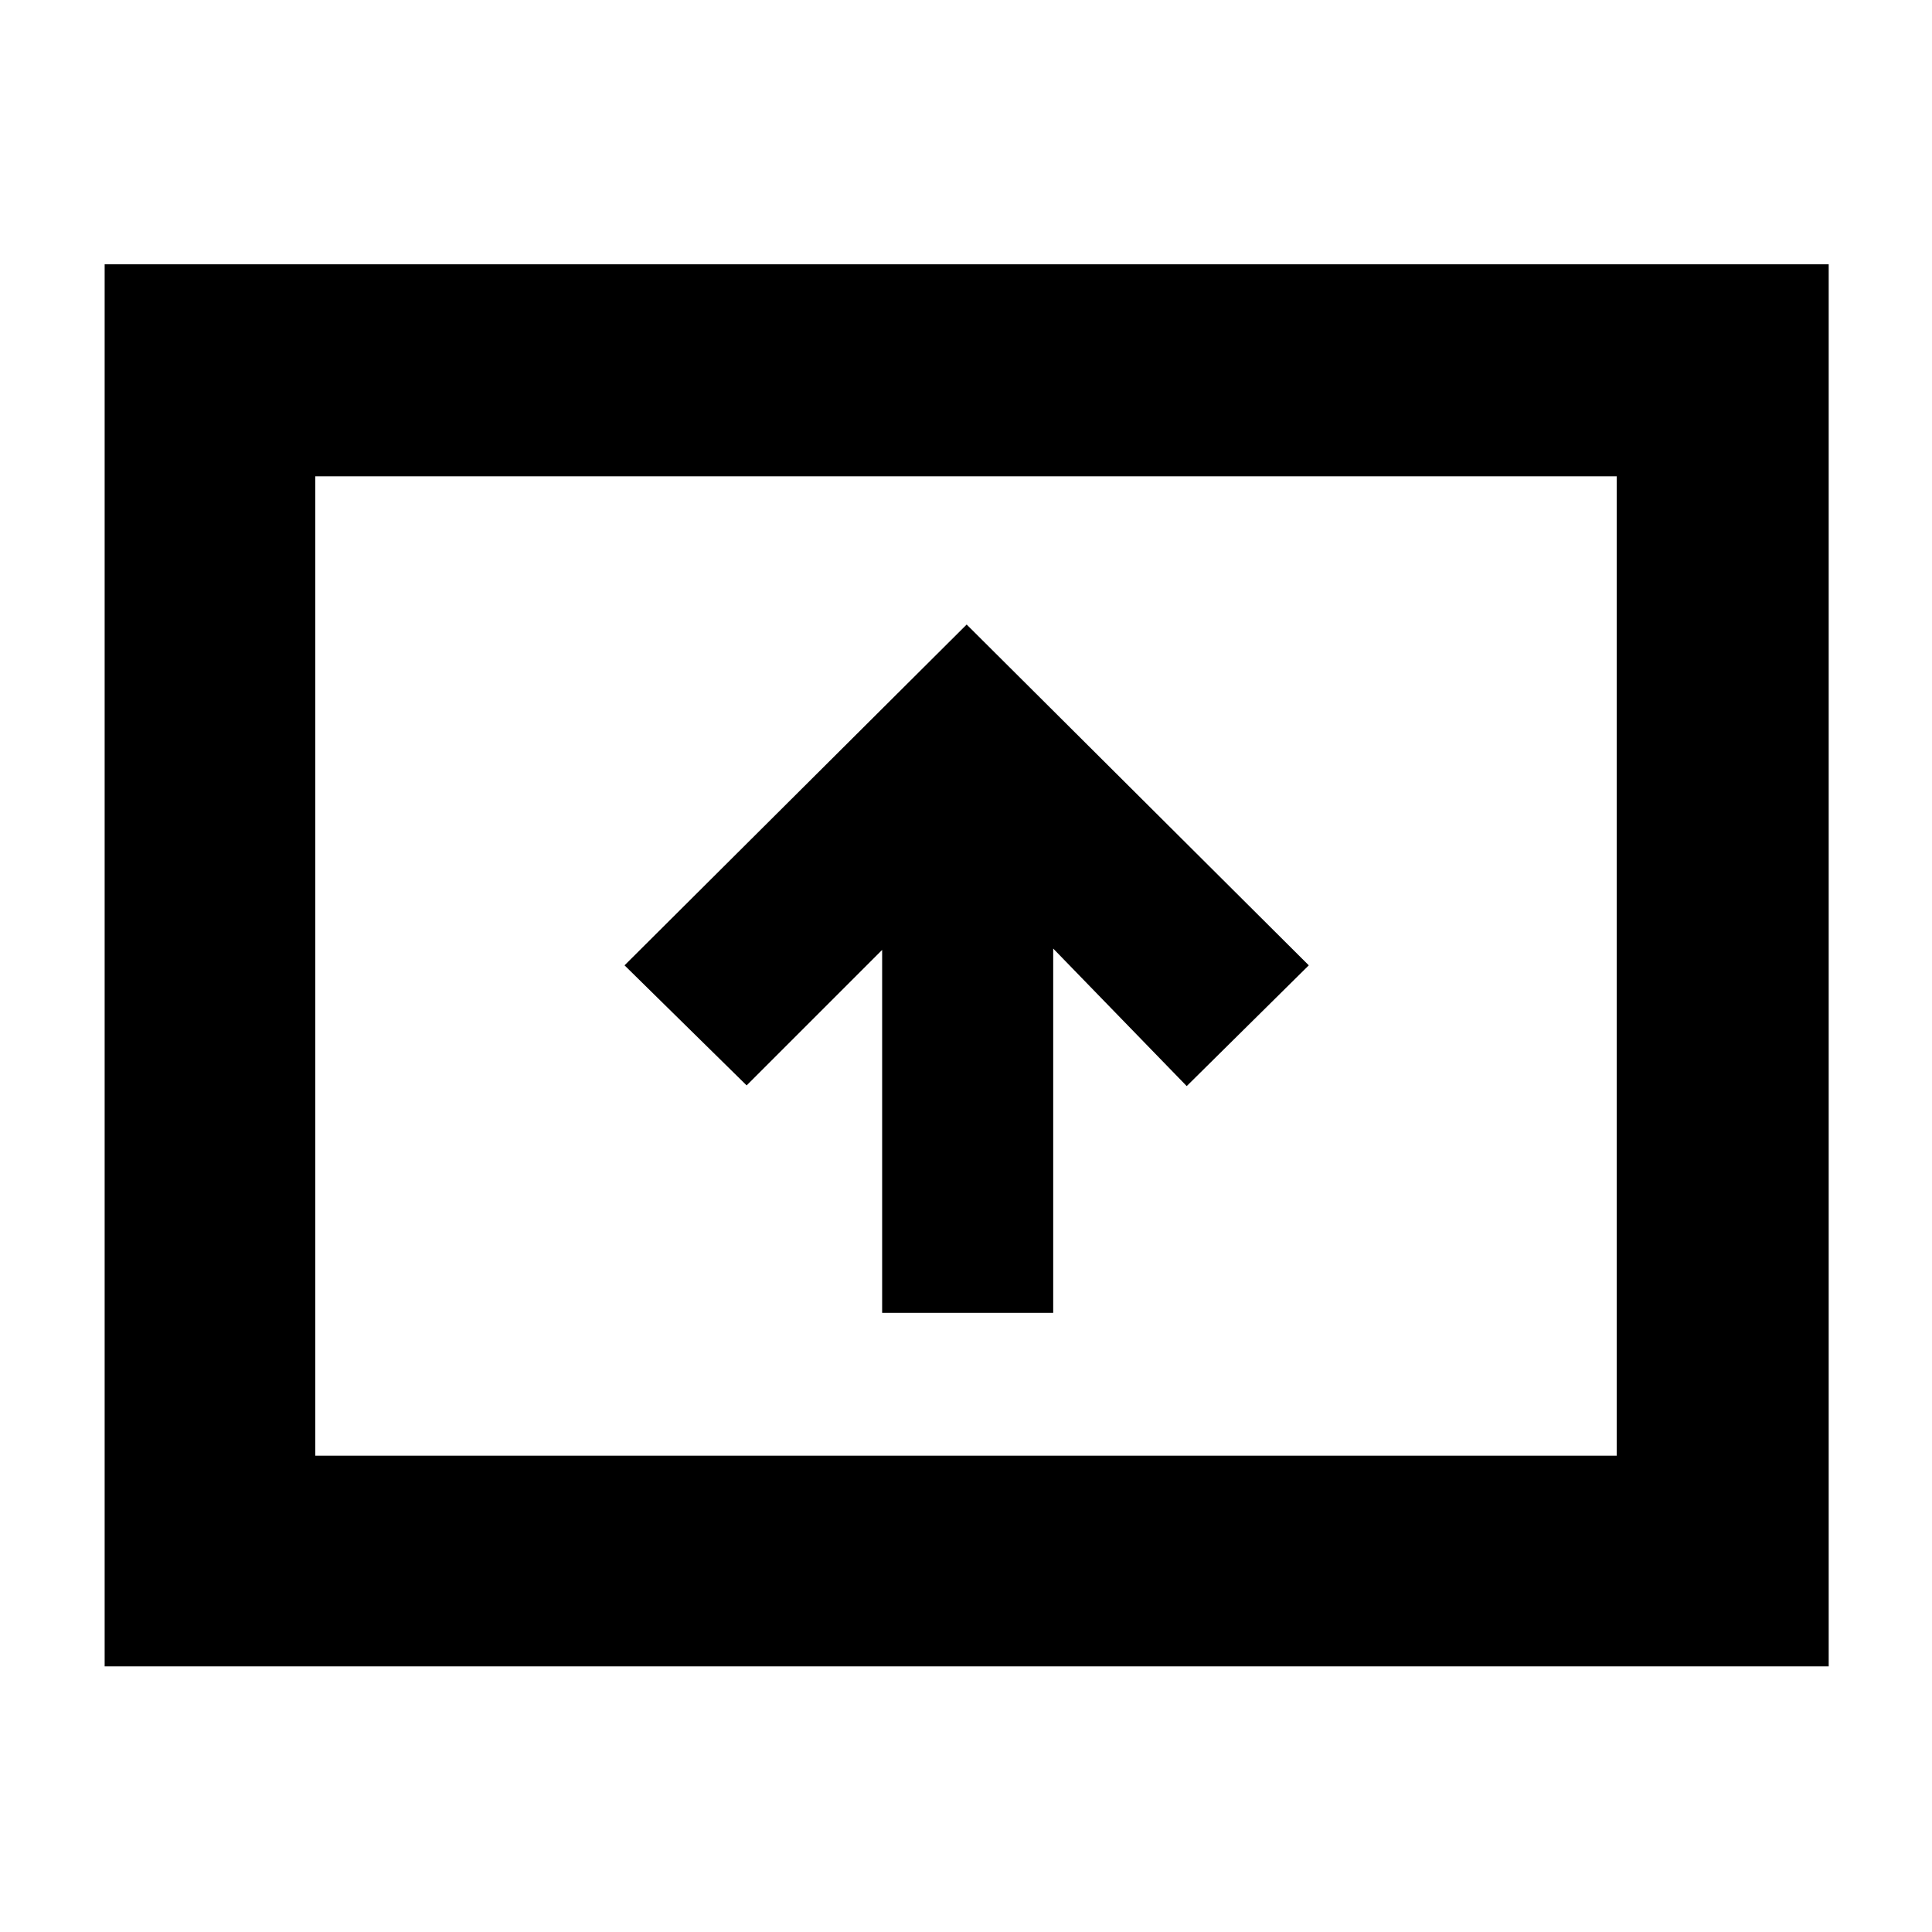 <svg xmlns="http://www.w3.org/2000/svg" height="40" viewBox="0 -960 960 960" width="40"><path d="M438.33-307.67h85v-181l66.34 68.34 60.66-60-170-169.34-170 169.34L371-420.67 438.33-488v180.33ZM52-132v-696.67h856.67V-132H52Zm104.67-104.67h646.66v-486.66H156.67v486.66Zm0 0v-486.66 486.66Z"/></svg>
